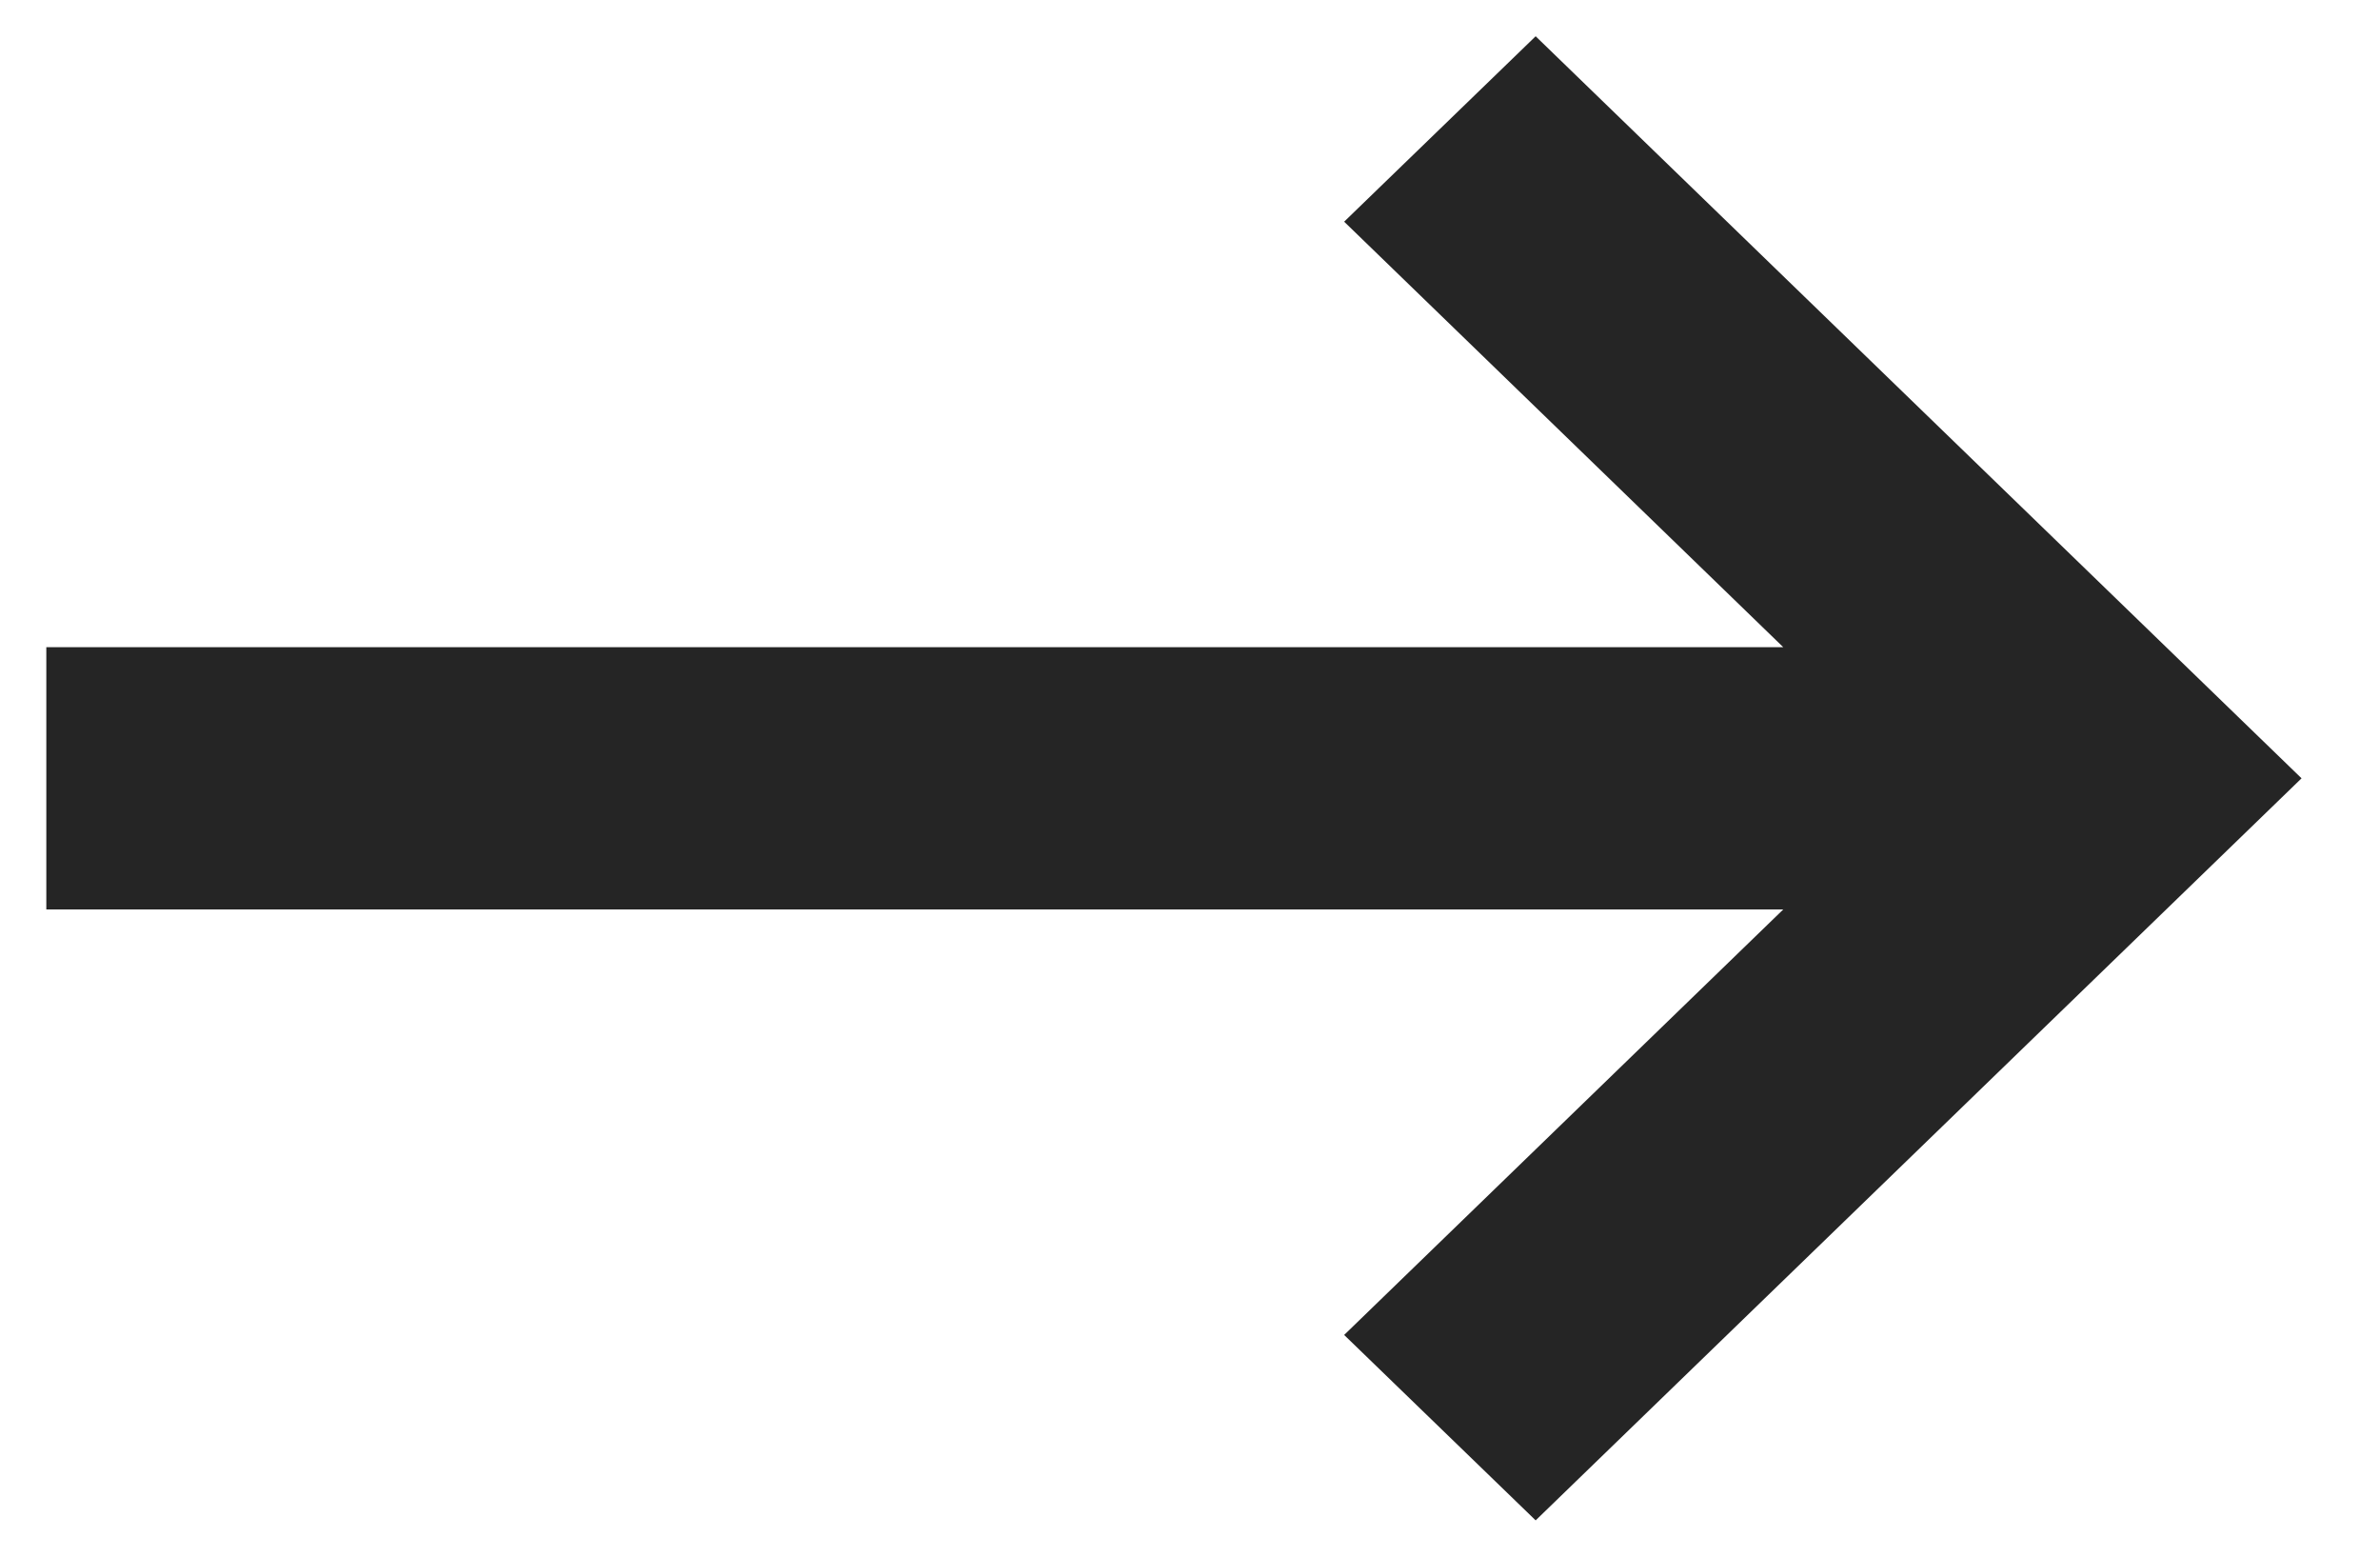 <svg width="26" height="17" viewBox="0 0 26 17" fill="none" xmlns="http://www.w3.org/2000/svg">
<path d="M0.506 7.068V9.932H19.481L14.684 14.579L16.776 16.604L25.143 8.5L16.776 0.396L14.684 2.421L19.481 7.068H0.506Z" fill="#252525"/>
</svg>
